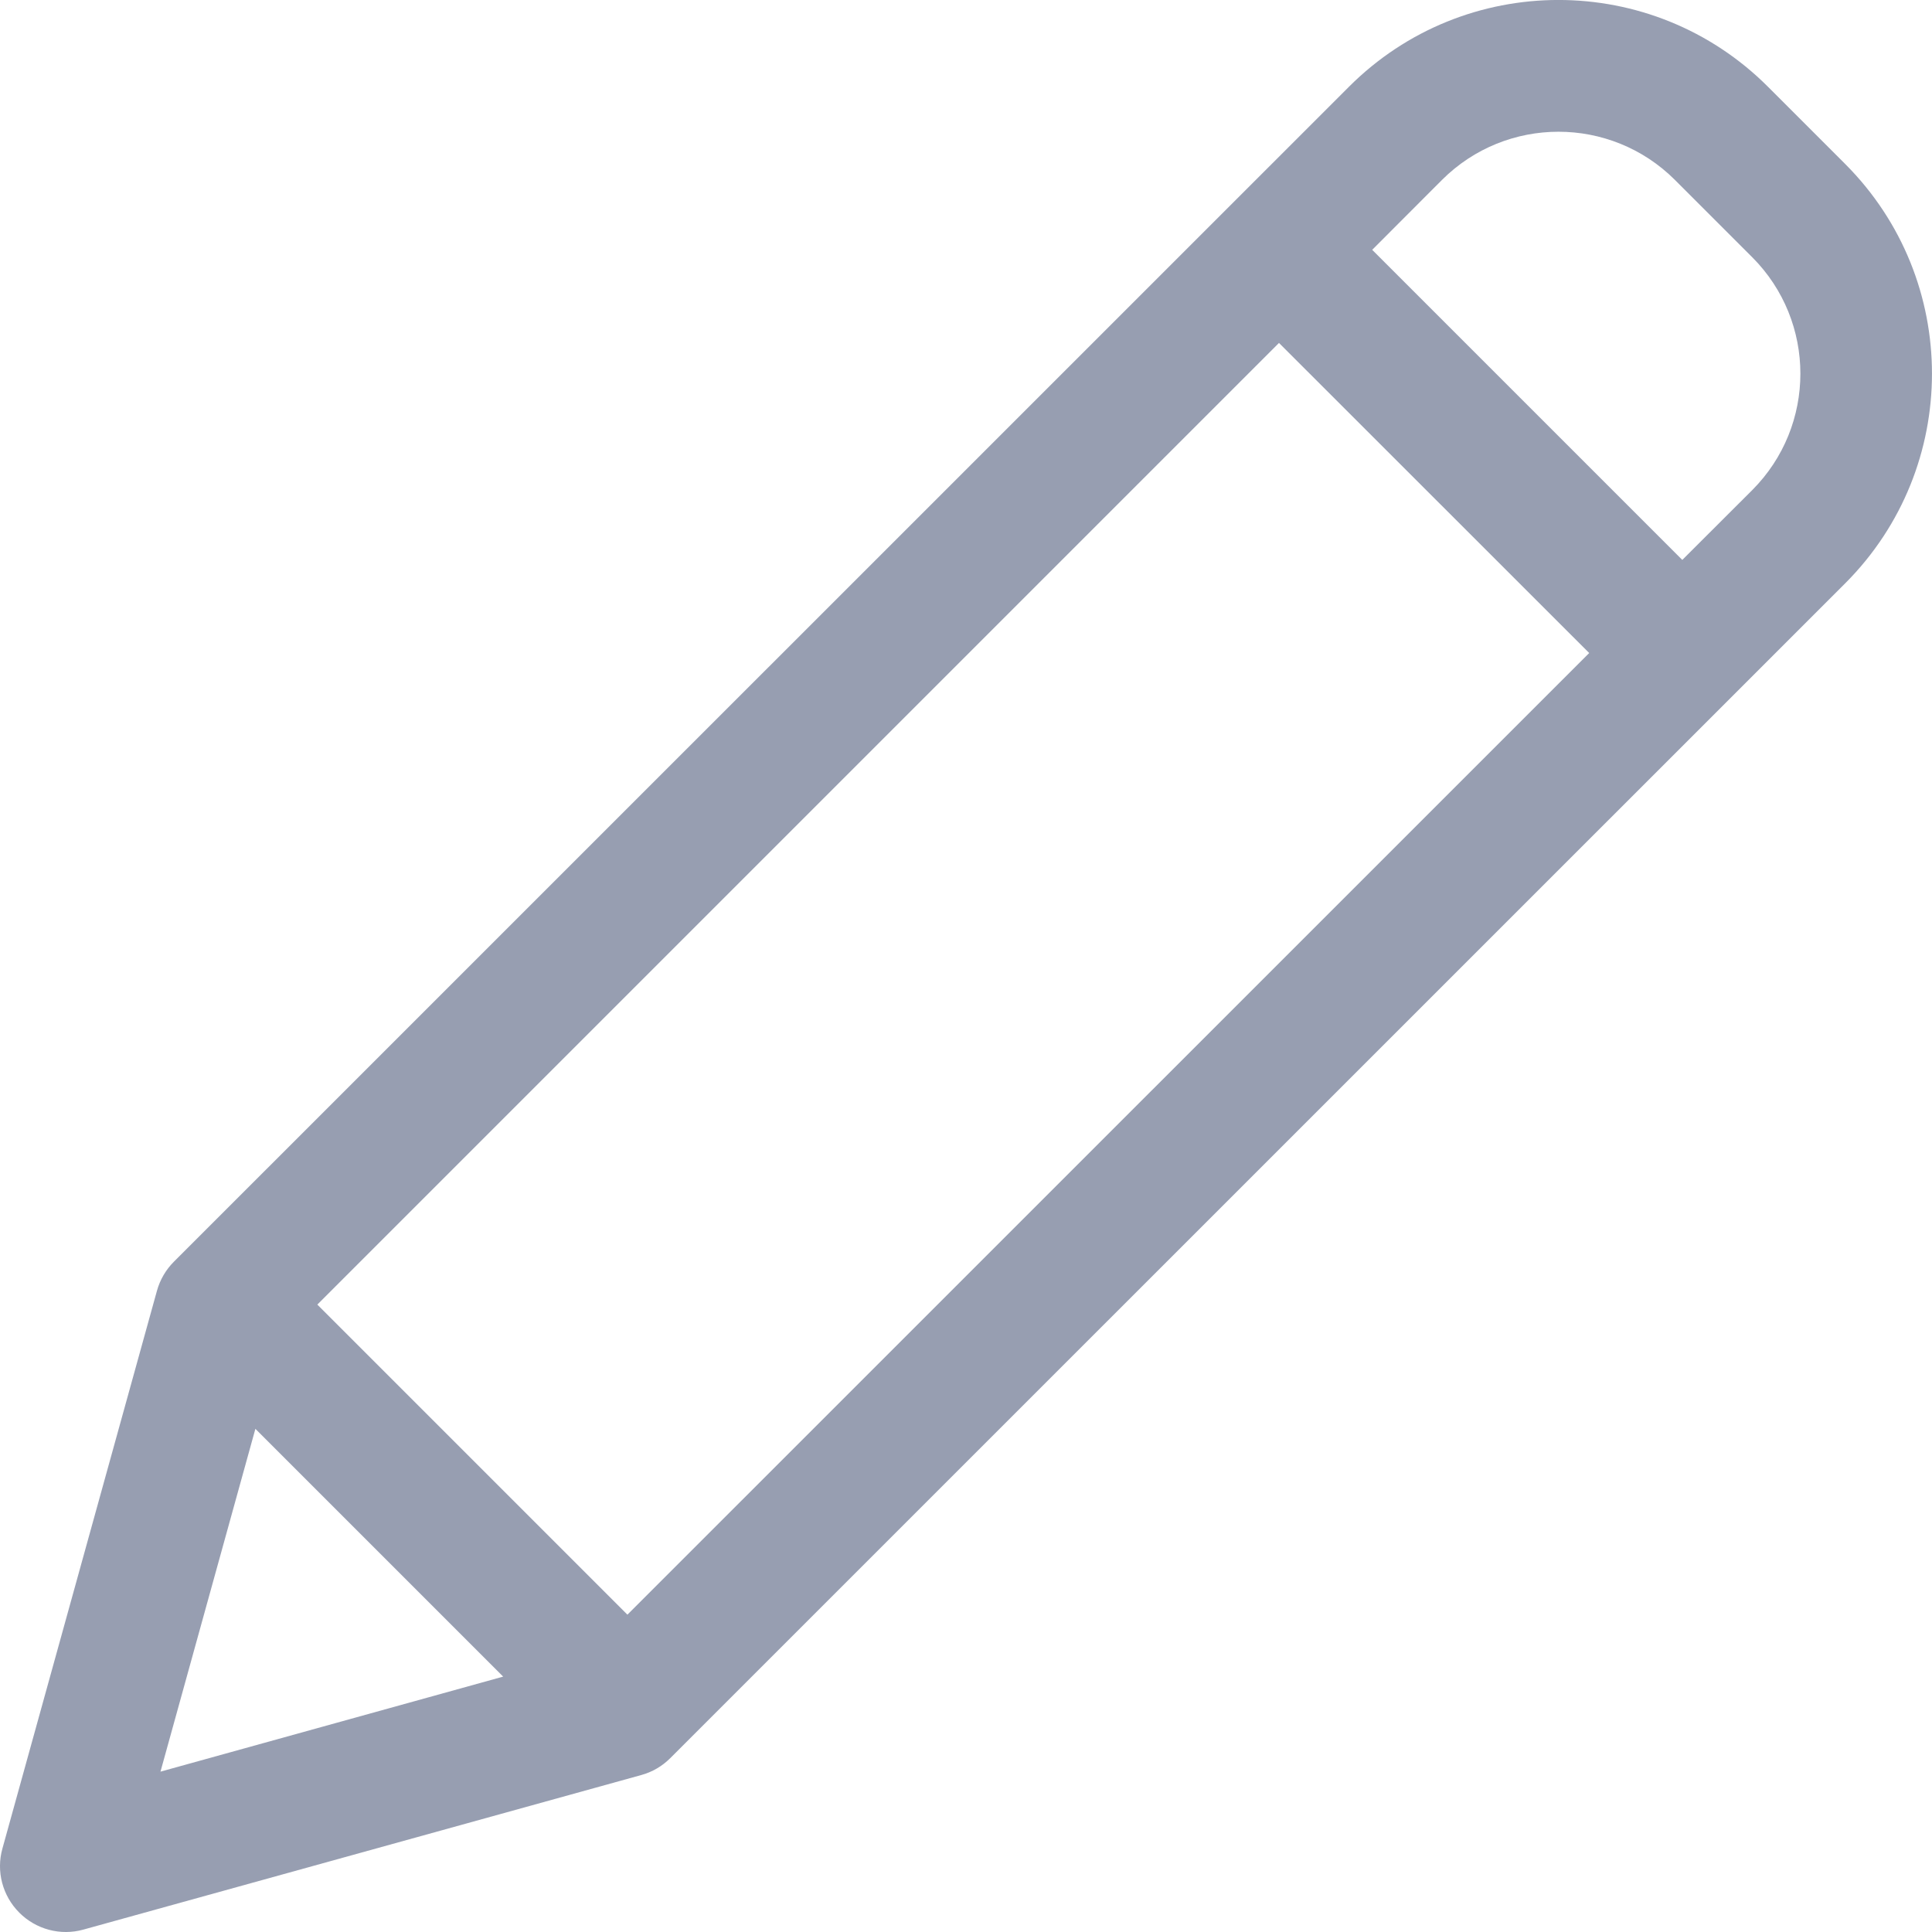 <svg width="16" height="16" viewBox="0 0 16 16" fill="none" xmlns="http://www.w3.org/2000/svg">
<path opacity="0.85" d="M14.642 0.719C13.684 -0.24 12.129 -0.24 11.171 0.719L1.44 10.449C1.373 10.516 1.325 10.599 1.3 10.689L0.02 15.309C-0.033 15.498 0.021 15.701 0.16 15.84C0.299 15.979 0.502 16.033 0.691 15.98L5.311 14.7C5.402 14.675 5.484 14.627 5.551 14.56L15.282 4.83C16.239 3.871 16.239 2.318 15.282 1.359L14.642 0.719ZM2.628 10.804L10.592 2.84L13.161 5.408L5.196 13.372L2.628 10.804ZM2.115 11.833L4.167 13.885L1.329 14.672L2.115 11.833ZM14.511 4.059L13.932 4.637L11.364 2.069L11.942 1.49C12.475 0.958 13.338 0.958 13.871 1.49L14.511 2.13C15.043 2.663 15.043 3.526 14.511 4.059Z" fill="#858DA4"/>
</svg>
